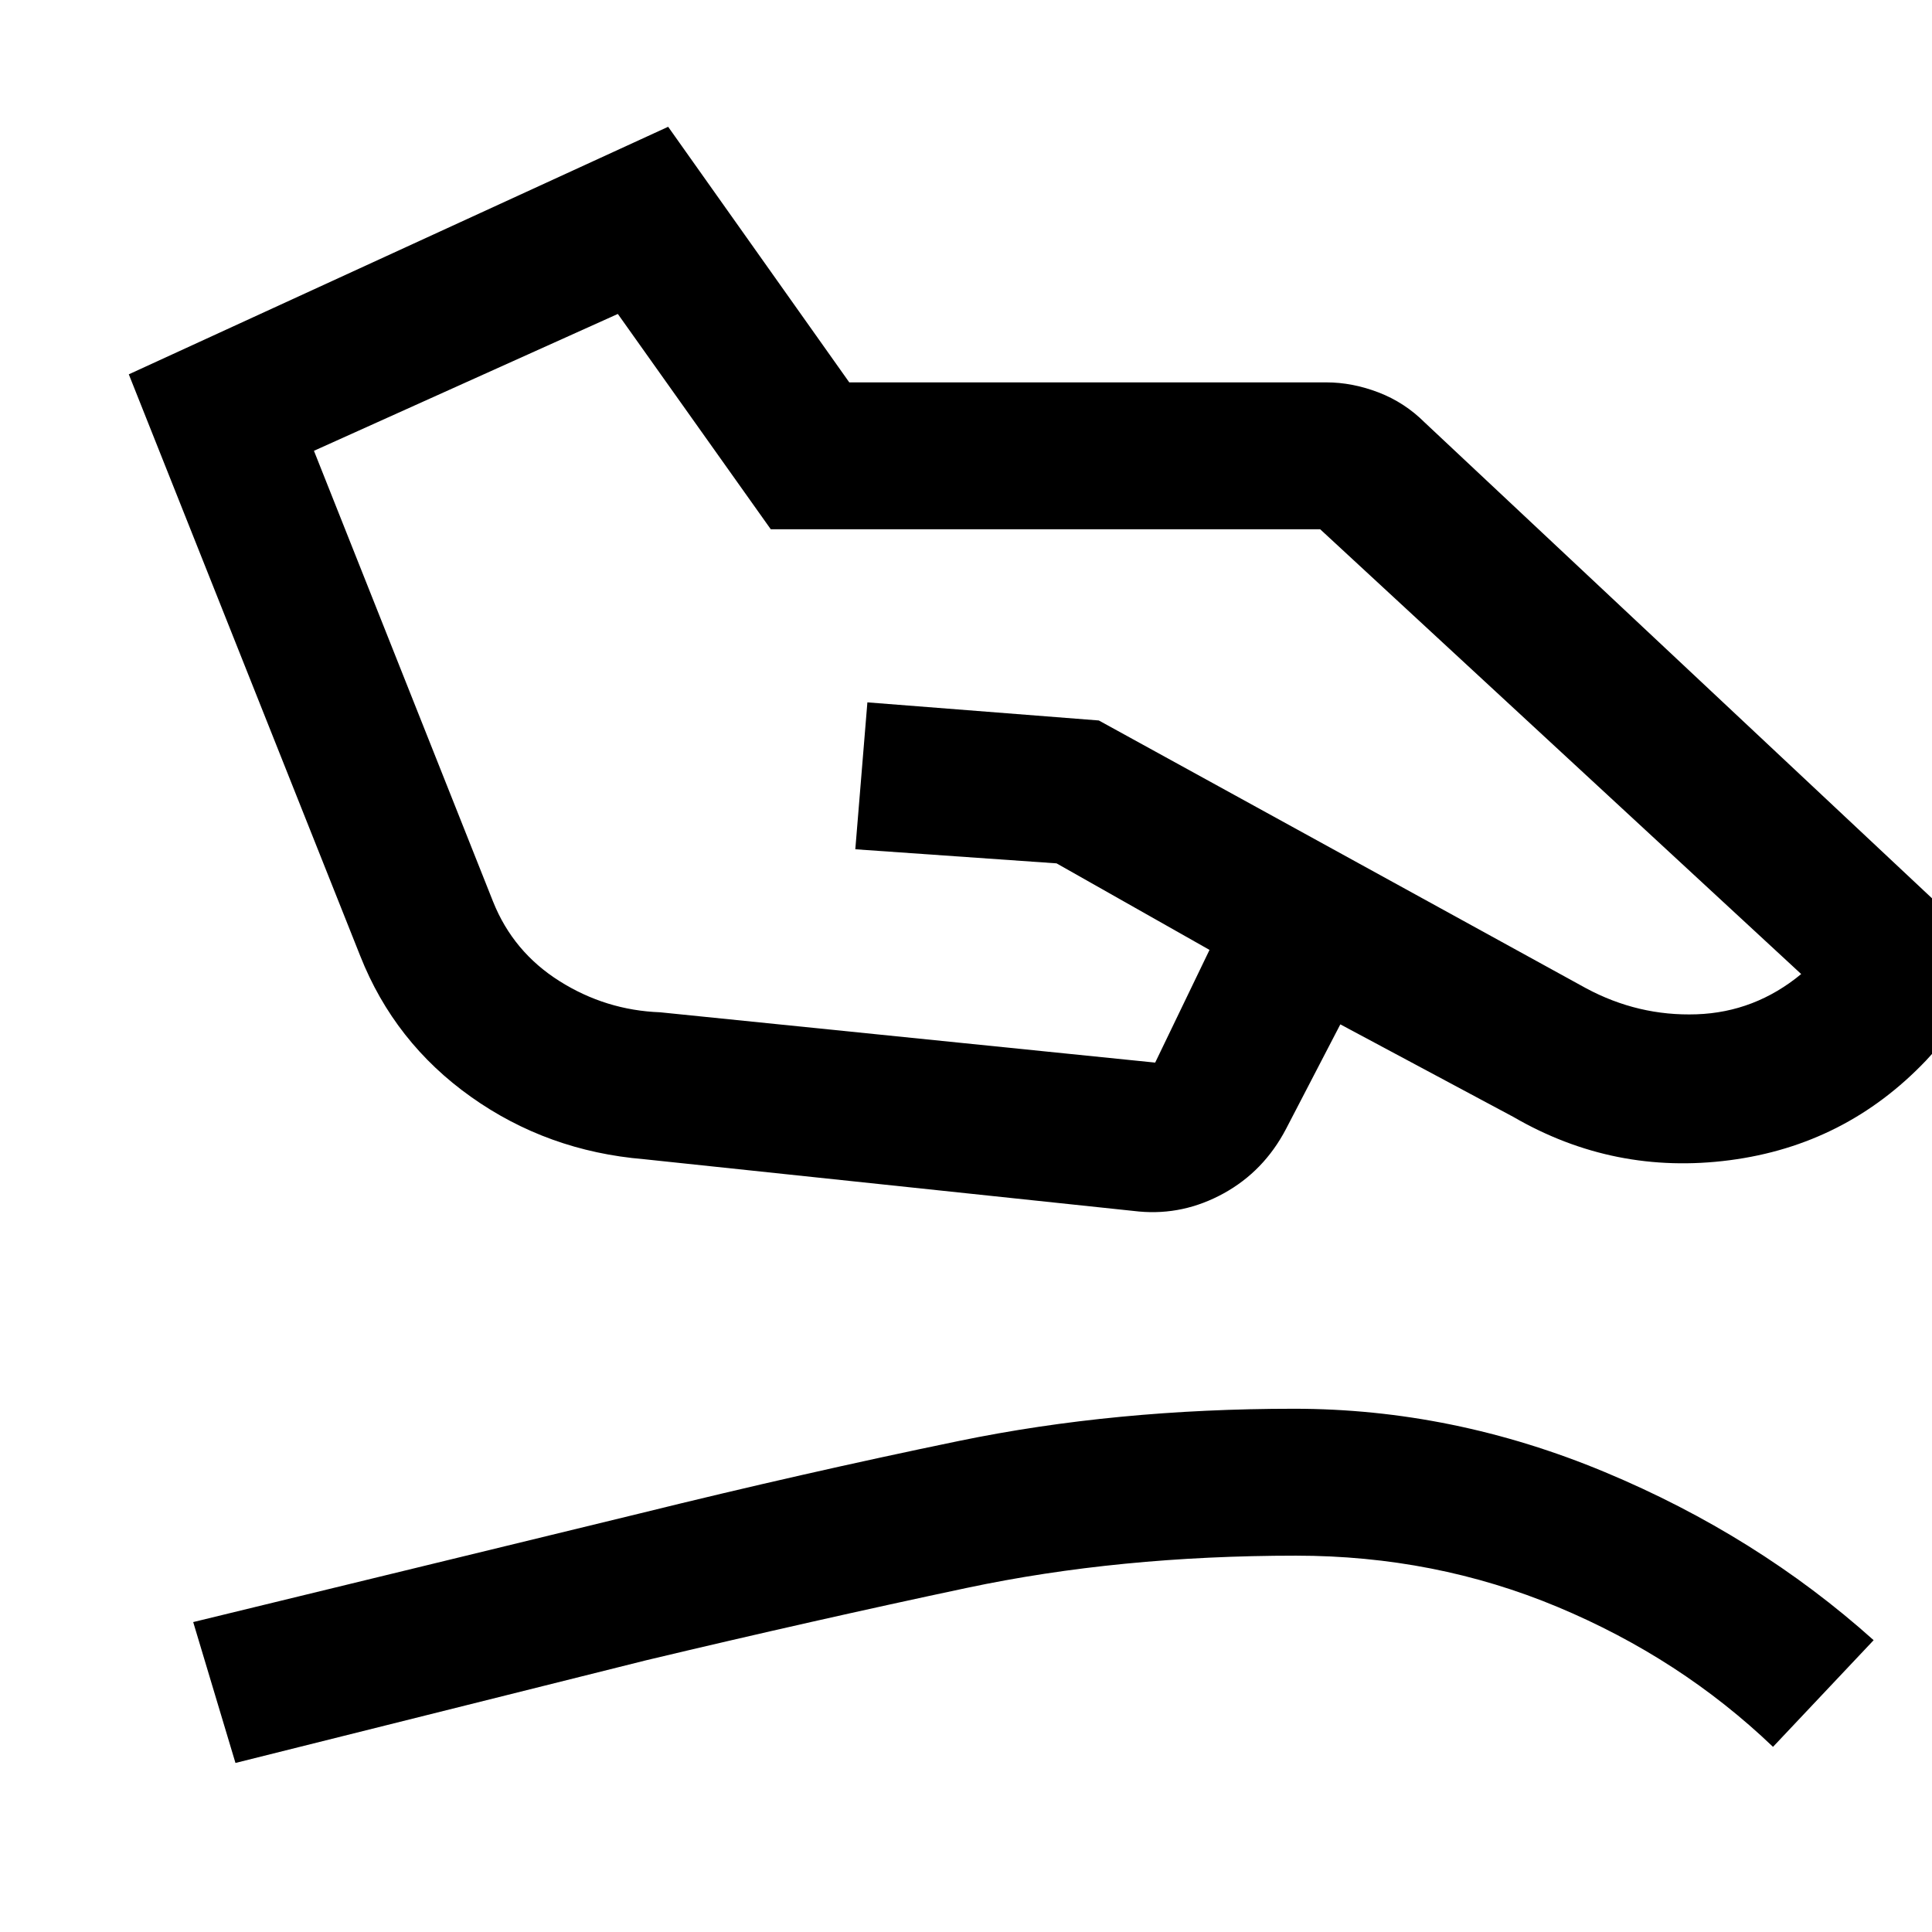<svg xmlns="http://www.w3.org/2000/svg" height="48" viewBox="0 -960 960 960" width="48"><path d="m328-457 246 25 27-56-76-43-100-7 6-73 115 9 242 133q26 14 55 13t52-20L656-697H383l-76-107-151 68 89 224q10 25 33 39.5t50 15.5Zm-8 73q-48-4-86-31t-55-70L64-774l268-123 90 127h237q13 0 26 5t23 15l290 272-41 45q-40 42-97.5 49.5T752-405l-86-46-27 52q-11 21-31 32t-42 9l-246-26ZM117-84l-21-70 222-54q81-20 158.5-36T643-260q79 0 154.5 31.5T931-145l-50 53q-46-44-107-69.5T644-187q-88 0-163.5 16T321-135L117-84Z"/></svg>
